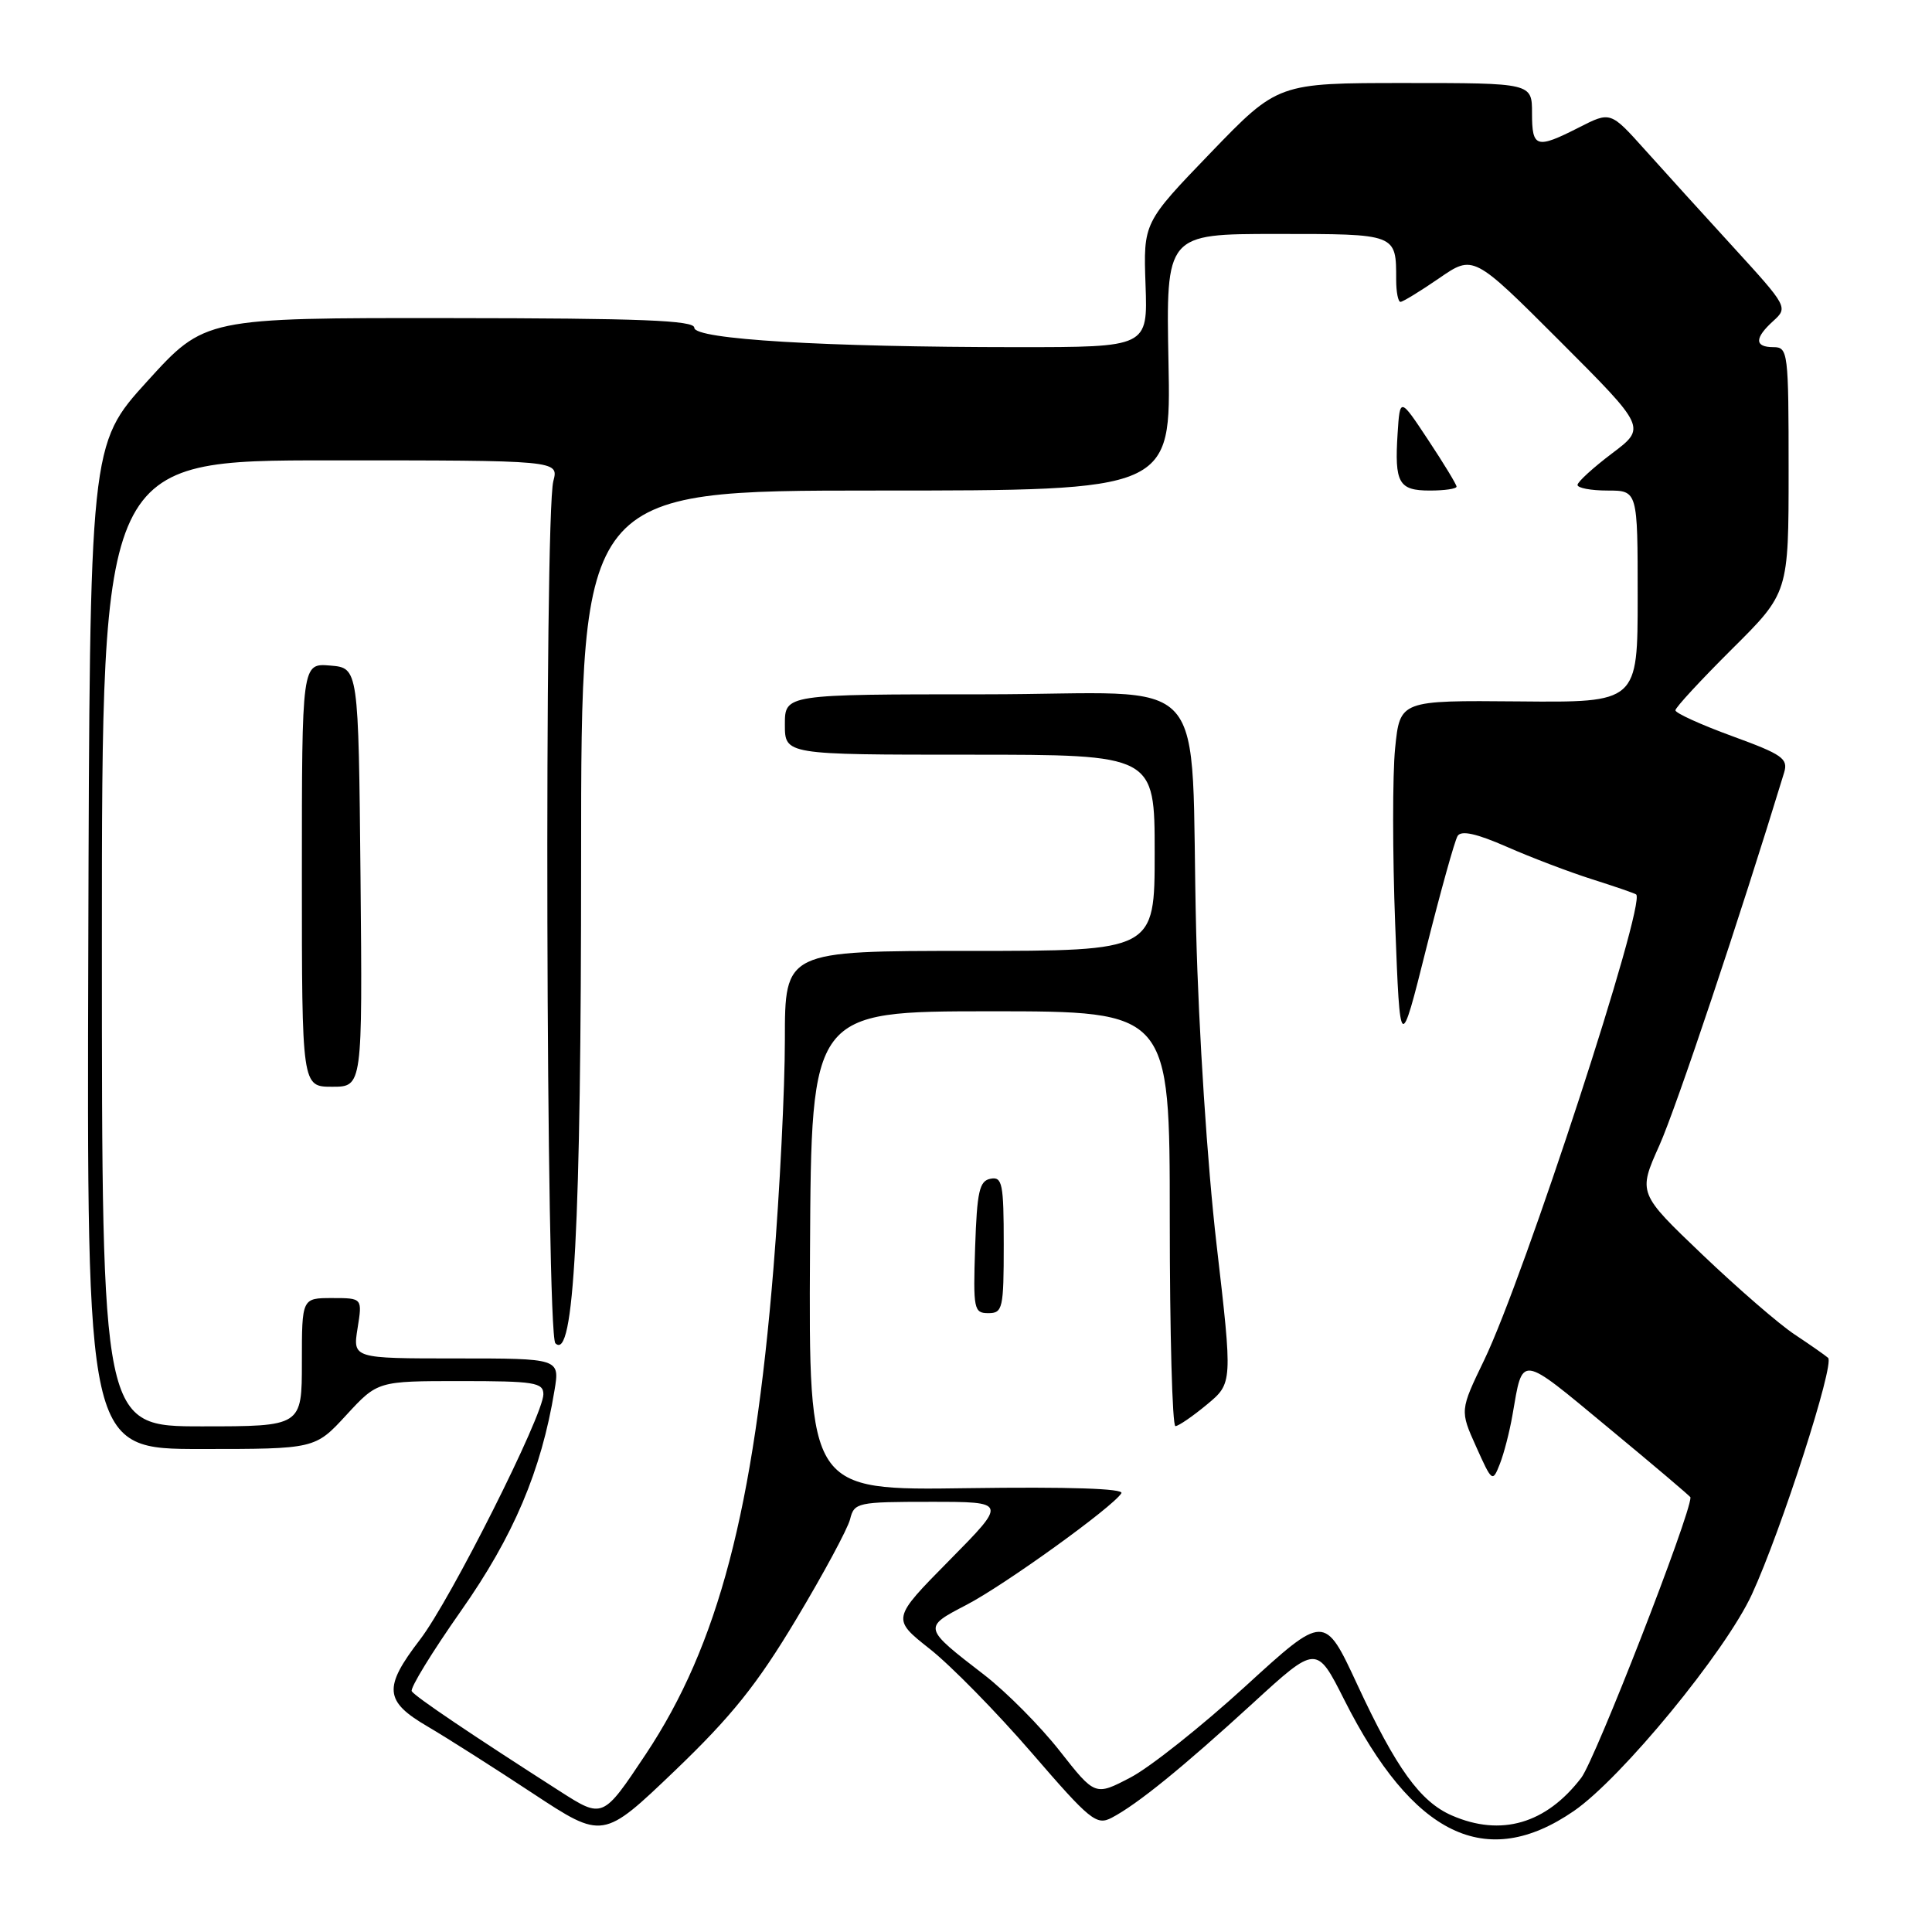 <?xml version="1.0" encoding="UTF-8" standalone="no"?>
<!DOCTYPE svg PUBLIC "-//W3C//DTD SVG 1.1//EN" "http://www.w3.org/Graphics/SVG/1.1/DTD/svg11.dtd" >
<svg xmlns="http://www.w3.org/2000/svg" xmlns:xlink="http://www.w3.org/1999/xlink" version="1.1" viewBox="0 0 256 256">
 <g >
 <path fill="currentColor"
d=" M 105.50 214.56 C 109.11 208.54 112.32 202.58 112.64 201.31 C 113.19 199.09 113.60 199.00 123.33 199.00 C 133.45 199.00 133.45 199.00 125.80 206.75 C 118.15 214.50 118.15 214.50 123.21 218.50 C 126.00 220.70 132.07 226.89 136.70 232.25 C 144.45 241.23 145.29 241.92 147.31 240.86 C 150.69 239.09 156.66 234.24 165.96 225.73 C 174.45 217.95 174.45 217.95 178.12 225.23 C 187.22 243.27 196.91 247.97 208.54 239.97 C 214.85 235.63 228.64 218.85 232.14 211.25 C 236.02 202.82 243.14 180.72 242.23 179.92 C 241.83 179.57 239.84 178.18 237.82 176.84 C 235.79 175.51 230.29 170.74 225.59 166.26 C 217.04 158.10 217.04 158.10 219.88 151.76 C 222.10 146.81 230.54 121.60 236.40 102.39 C 236.97 100.52 236.21 99.98 229.52 97.54 C 225.39 96.03 222.00 94.49 222.00 94.12 C 222.00 93.75 225.38 90.10 229.50 86.00 C 237.00 78.55 237.00 78.55 237.00 62.28 C 237.00 46.67 236.92 46.00 235.00 46.00 C 232.46 46.00 232.46 44.80 234.98 42.52 C 236.93 40.75 236.86 40.61 229.73 32.81 C 225.75 28.46 220.45 22.62 217.95 19.83 C 213.40 14.76 213.40 14.76 209.24 16.88 C 203.56 19.77 203.00 19.60 203.00 15.00 C 203.00 11.00 203.00 11.00 186.16 11.00 C 169.33 11.00 169.33 11.00 160.41 20.25 C 151.50 29.50 151.50 29.50 151.79 37.75 C 152.08 46.00 152.08 46.00 134.79 46.00 C 109.14 45.99 92.00 44.96 92.00 43.43 C 92.00 42.45 84.96 42.17 59.57 42.15 C 27.14 42.12 27.14 42.12 19.51 50.52 C 11.89 58.91 11.89 58.91 11.70 125.46 C 11.50 192.00 11.50 192.00 26.62 192.00 C 41.75 192.00 41.75 192.00 45.89 187.50 C 50.04 183.00 50.04 183.00 61.02 183.00 C 70.81 183.00 72.00 183.19 72.00 184.75 C 72.00 187.52 59.69 212.01 55.65 217.26 C 50.77 223.62 50.92 225.42 56.66 228.77 C 59.22 230.27 65.49 234.26 70.60 237.63 C 79.89 243.75 79.89 243.75 89.42 234.63 C 96.95 227.41 100.32 223.21 105.50 214.56 Z  M 192.38 240.56 C 188.19 238.74 185.00 234.32 179.83 223.18 C 175.50 213.86 175.50 213.86 165.00 223.46 C 159.22 228.74 152.39 234.17 149.81 235.52 C 145.11 237.98 145.11 237.98 140.42 232.01 C 137.85 228.73 133.35 224.20 130.43 221.94 C 122.28 215.66 122.28 215.66 128.03 212.67 C 133.07 210.06 147.45 199.70 148.59 197.86 C 148.97 197.24 141.64 197.00 128.18 197.19 C 107.16 197.50 107.16 197.50 107.33 165.75 C 107.50 134.01 107.50 134.01 131.25 134.00 C 155.00 134.00 155.00 134.00 155.00 161.50 C 155.00 176.62 155.34 188.99 155.75 188.97 C 156.16 188.96 158.04 187.67 159.92 186.11 C 163.33 183.28 163.33 183.28 161.20 164.89 C 159.98 154.36 158.83 136.67 158.50 123.50 C 157.62 87.86 161.31 92.00 130.44 92.00 C 104.00 92.00 104.00 92.00 104.00 96.00 C 104.00 100.00 104.00 100.00 128.50 100.00 C 153.00 100.00 153.00 100.00 153.00 113.00 C 153.00 126.00 153.00 126.00 128.50 126.00 C 104.00 126.00 104.00 126.00 104.00 137.77 C 104.00 144.24 103.32 157.85 102.49 168.02 C 99.88 200.08 95.17 218.00 85.57 232.44 C 79.88 240.99 79.88 240.99 74.19 237.35 C 62.61 229.94 55.00 224.81 54.56 224.10 C 54.31 223.70 57.25 218.91 61.09 213.44 C 68.05 203.54 71.72 194.89 73.47 184.25 C 74.18 180.00 74.18 180.00 60.46 180.00 C 46.74 180.00 46.74 180.00 47.38 176.00 C 48.02 172.00 48.02 172.00 44.01 172.00 C 40.00 172.00 40.00 172.00 40.00 180.50 C 40.00 189.00 40.00 189.00 26.75 189.00 C 13.50 189.00 13.50 189.00 13.50 125.00 C 13.50 61.00 13.50 61.00 43.77 61.00 C 74.04 61.00 74.04 61.00 73.32 63.75 C 72.10 68.47 72.35 176.75 73.59 177.99 C 76.06 180.46 77.00 162.73 77.00 113.75 C 77.00 65.00 77.00 65.00 116.08 65.00 C 155.17 65.00 155.17 65.00 154.83 48.00 C 154.50 31.00 154.50 31.00 169.14 31.00 C 185.13 31.00 185.00 30.95 185.00 37.08 C 185.00 38.69 185.26 40.00 185.57 40.00 C 185.88 40.00 188.19 38.59 190.69 36.87 C 195.23 33.74 195.23 33.74 206.69 45.20 C 218.14 56.66 218.14 56.66 213.60 60.08 C 211.11 61.96 209.05 63.84 209.03 64.25 C 209.01 64.66 210.80 65.00 213.00 65.00 C 217.00 65.00 217.00 65.00 217.00 79.04 C 217.00 93.09 217.00 93.09 201.25 92.94 C 185.50 92.80 185.50 92.80 184.86 99.15 C 184.51 102.64 184.51 113.15 184.87 122.50 C 185.52 139.50 185.52 139.50 188.98 125.69 C 190.89 118.10 192.76 111.38 193.14 110.77 C 193.62 110.00 195.63 110.44 199.67 112.21 C 202.87 113.62 207.97 115.56 211.00 116.52 C 214.03 117.48 216.64 118.38 216.80 118.52 C 218.15 119.64 201.98 169.18 196.67 180.20 C 193.44 186.90 193.44 186.90 195.60 191.70 C 197.70 196.38 197.77 196.44 198.73 194.00 C 199.28 192.62 200.03 189.70 200.41 187.50 C 201.81 179.43 201.25 179.35 213.06 189.14 C 219.08 194.12 224.00 198.29 224.00 198.41 C 224.00 200.76 211.40 233.10 209.53 235.56 C 204.87 241.66 198.90 243.40 192.38 240.56 Z  M 133.00 164.93 C 133.00 156.82 132.81 155.89 131.25 156.19 C 129.77 156.47 129.46 157.87 129.21 165.26 C 128.94 173.48 129.04 174.00 130.96 174.00 C 132.86 174.00 133.00 173.39 133.00 164.93 Z  M 47.77 116.25 C 47.50 88.50 47.50 88.50 43.75 88.19 C 40.00 87.88 40.00 87.88 40.00 115.94 C 40.00 144.00 40.00 144.00 44.02 144.00 C 48.03 144.00 48.03 144.00 47.77 116.25 Z  M 193.00 64.48 C 193.00 64.20 191.31 61.42 189.25 58.31 C 185.50 52.64 185.50 52.64 185.19 57.44 C 184.77 64.01 185.33 65.00 189.47 65.00 C 191.41 65.00 193.00 64.77 193.00 64.48 Z "/>
</g>
</svg>